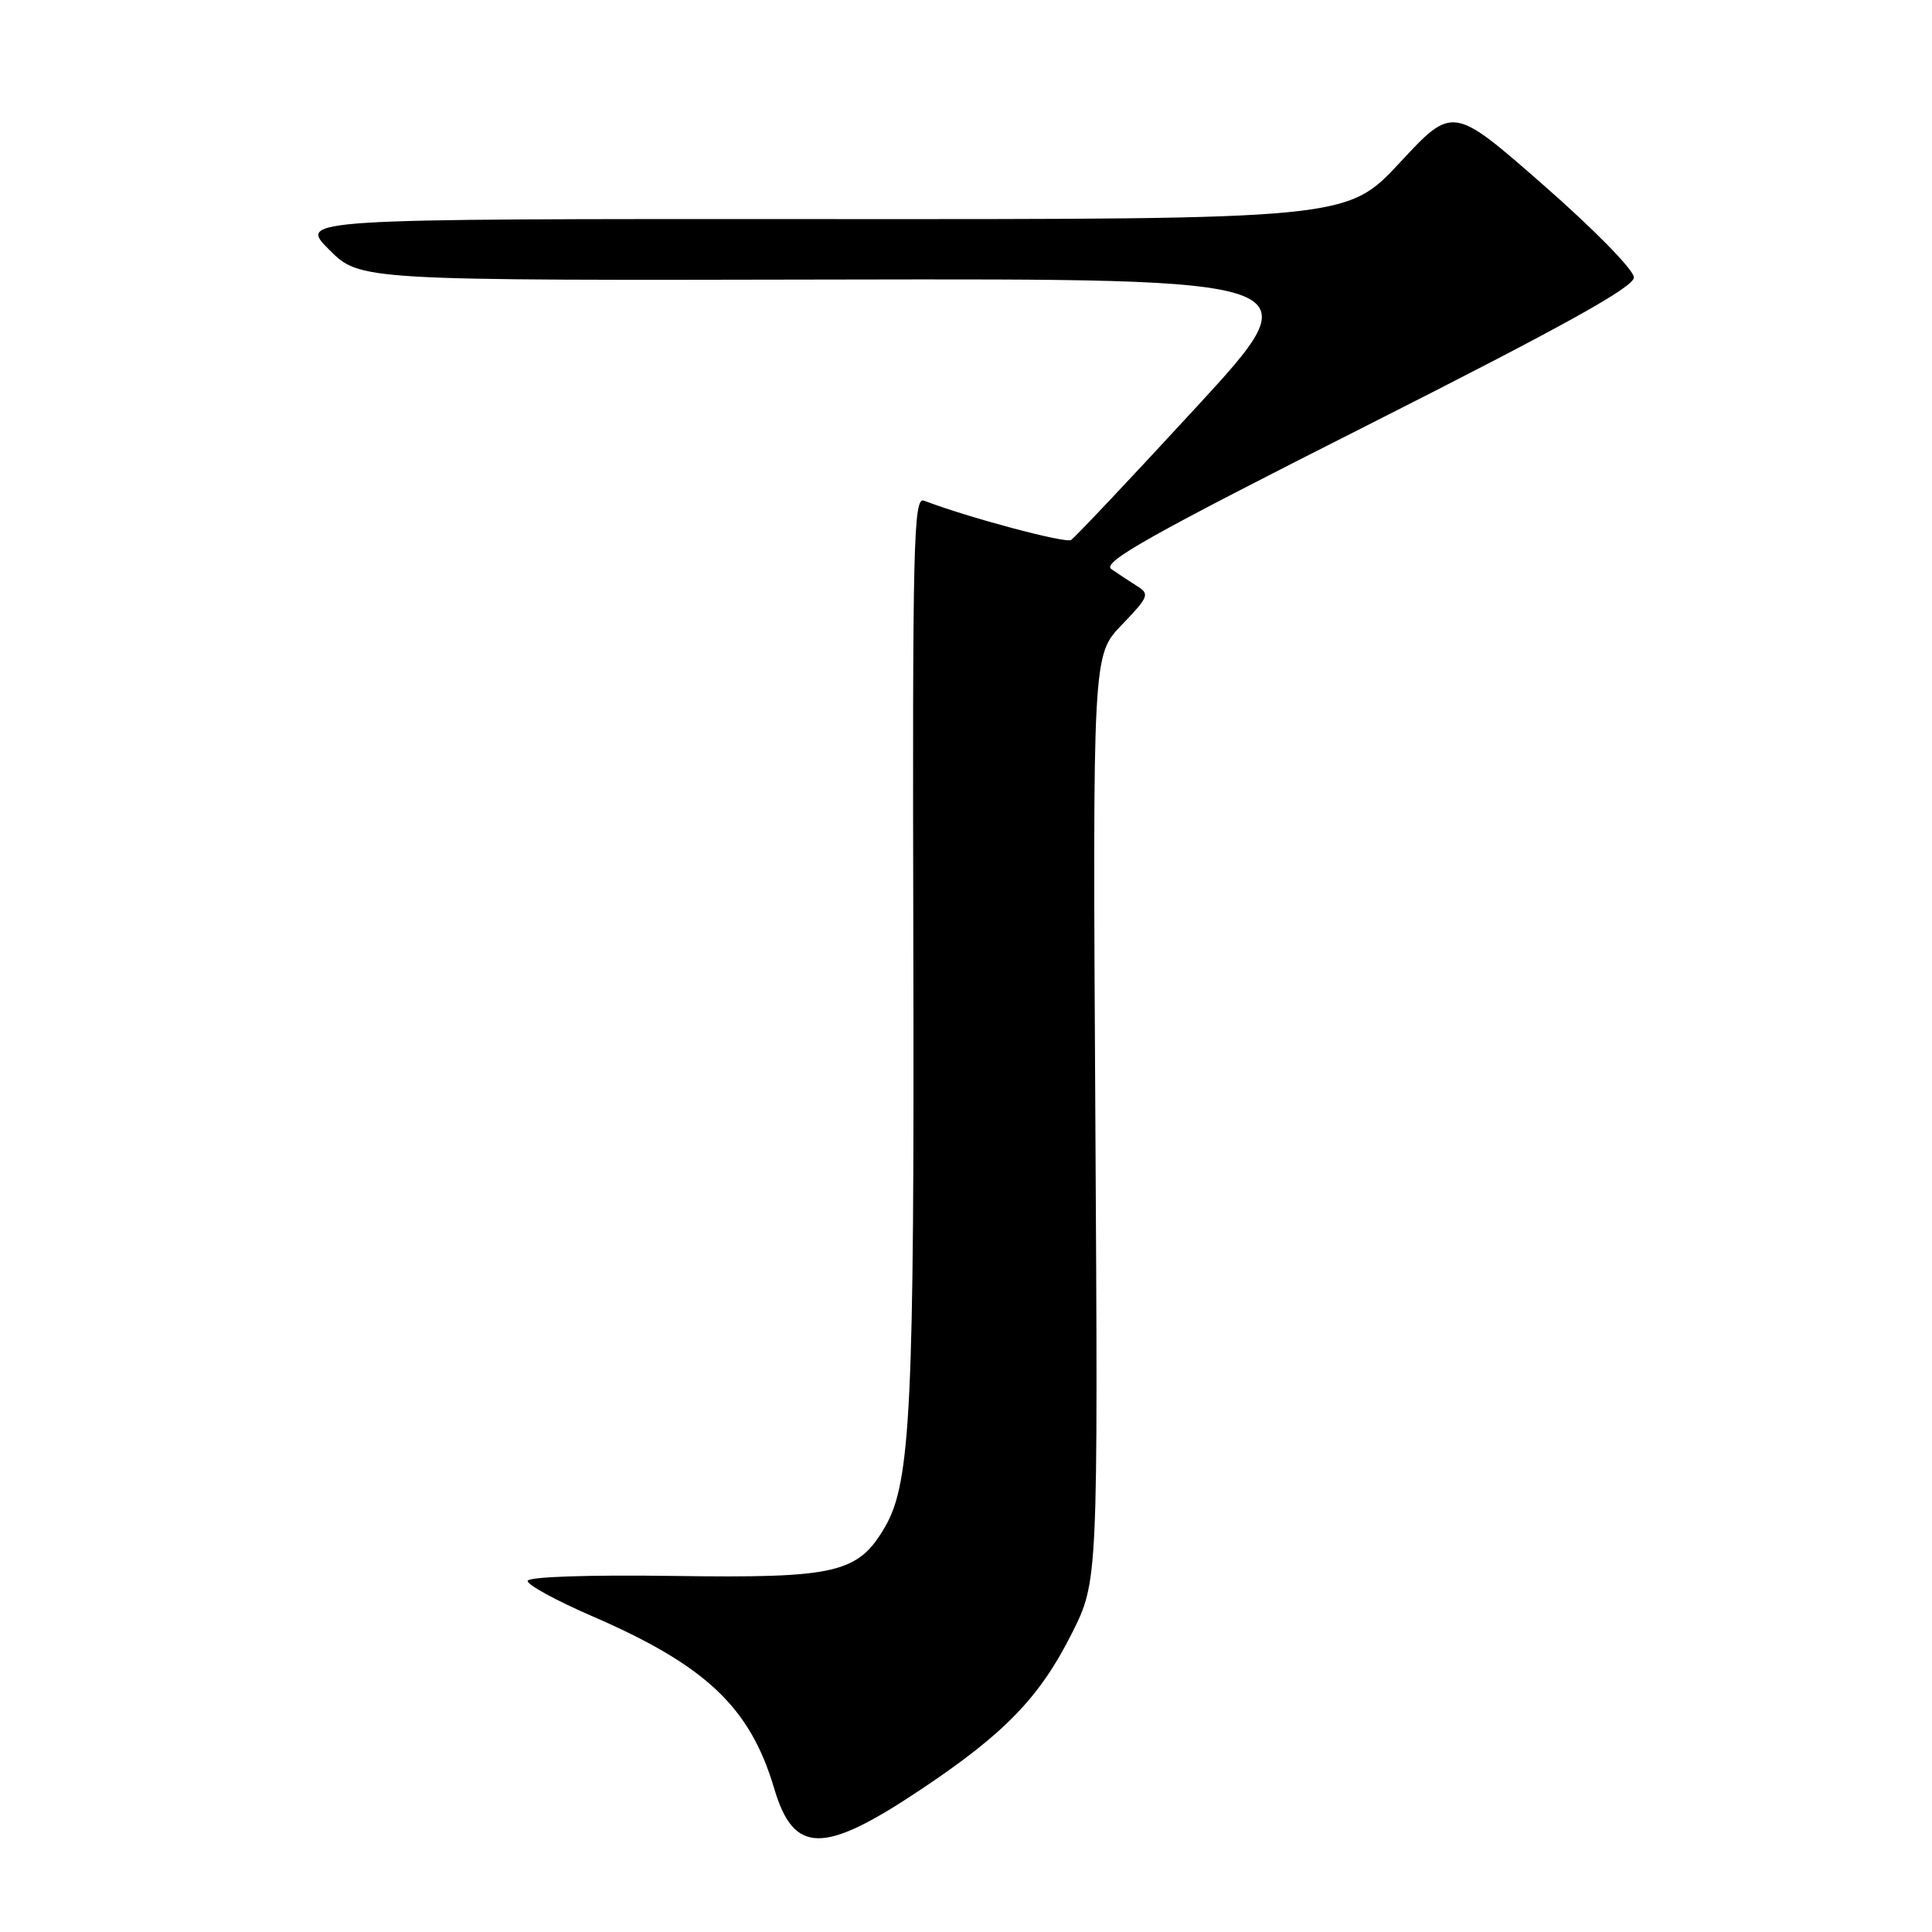 <?xml version="1.0" encoding="UTF-8" standalone="no"?>
<!DOCTYPE svg PUBLIC "-//W3C//DTD SVG 1.1//EN" "http://www.w3.org/Graphics/SVG/1.1/DTD/svg11.dtd" >
<svg xmlns="http://www.w3.org/2000/svg" xmlns:xlink="http://www.w3.org/1999/xlink" version="1.1" viewBox="0 0 256 256">
 <g >
 <path fill="currentColor"
d=" M 121.97 237.15 C 133.10 229.73 137.75 224.93 142.00 216.48 C 145.50 209.53 145.50 209.53 145.14 148.17 C 144.78 86.81 144.78 86.81 148.64 82.80 C 152.22 79.08 152.37 78.71 150.66 77.65 C 149.65 77.02 148.12 76.00 147.25 75.40 C 145.98 74.50 152.41 70.89 181.09 56.40 C 207.24 43.18 216.50 38.04 216.50 36.76 C 216.50 35.78 211.22 30.39 204.50 24.51 C 192.50 14.00 192.50 14.00 185.50 21.53 C 178.50 29.06 178.50 29.06 109.01 29.03 C 39.53 29.00 39.53 29.00 43.62 33.09 C 47.70 37.17 47.70 37.17 110.95 37.04 C 174.19 36.92 174.19 36.92 158.52 53.95 C 149.90 63.31 142.43 71.23 141.92 71.55 C 141.16 72.02 128.25 68.57 122.43 66.34 C 121.04 65.80 120.90 71.89 121.02 125.12 C 121.17 186.15 120.68 196.42 117.31 202.25 C 113.72 208.47 110.88 209.13 89.25 208.82 C 77.92 208.66 69.97 208.93 69.92 209.48 C 69.86 209.99 73.70 212.09 78.44 214.14 C 93.54 220.68 99.39 226.21 102.58 236.97 C 105.18 245.73 109.07 245.77 121.97 237.15 Z "/>
</g>
</svg>